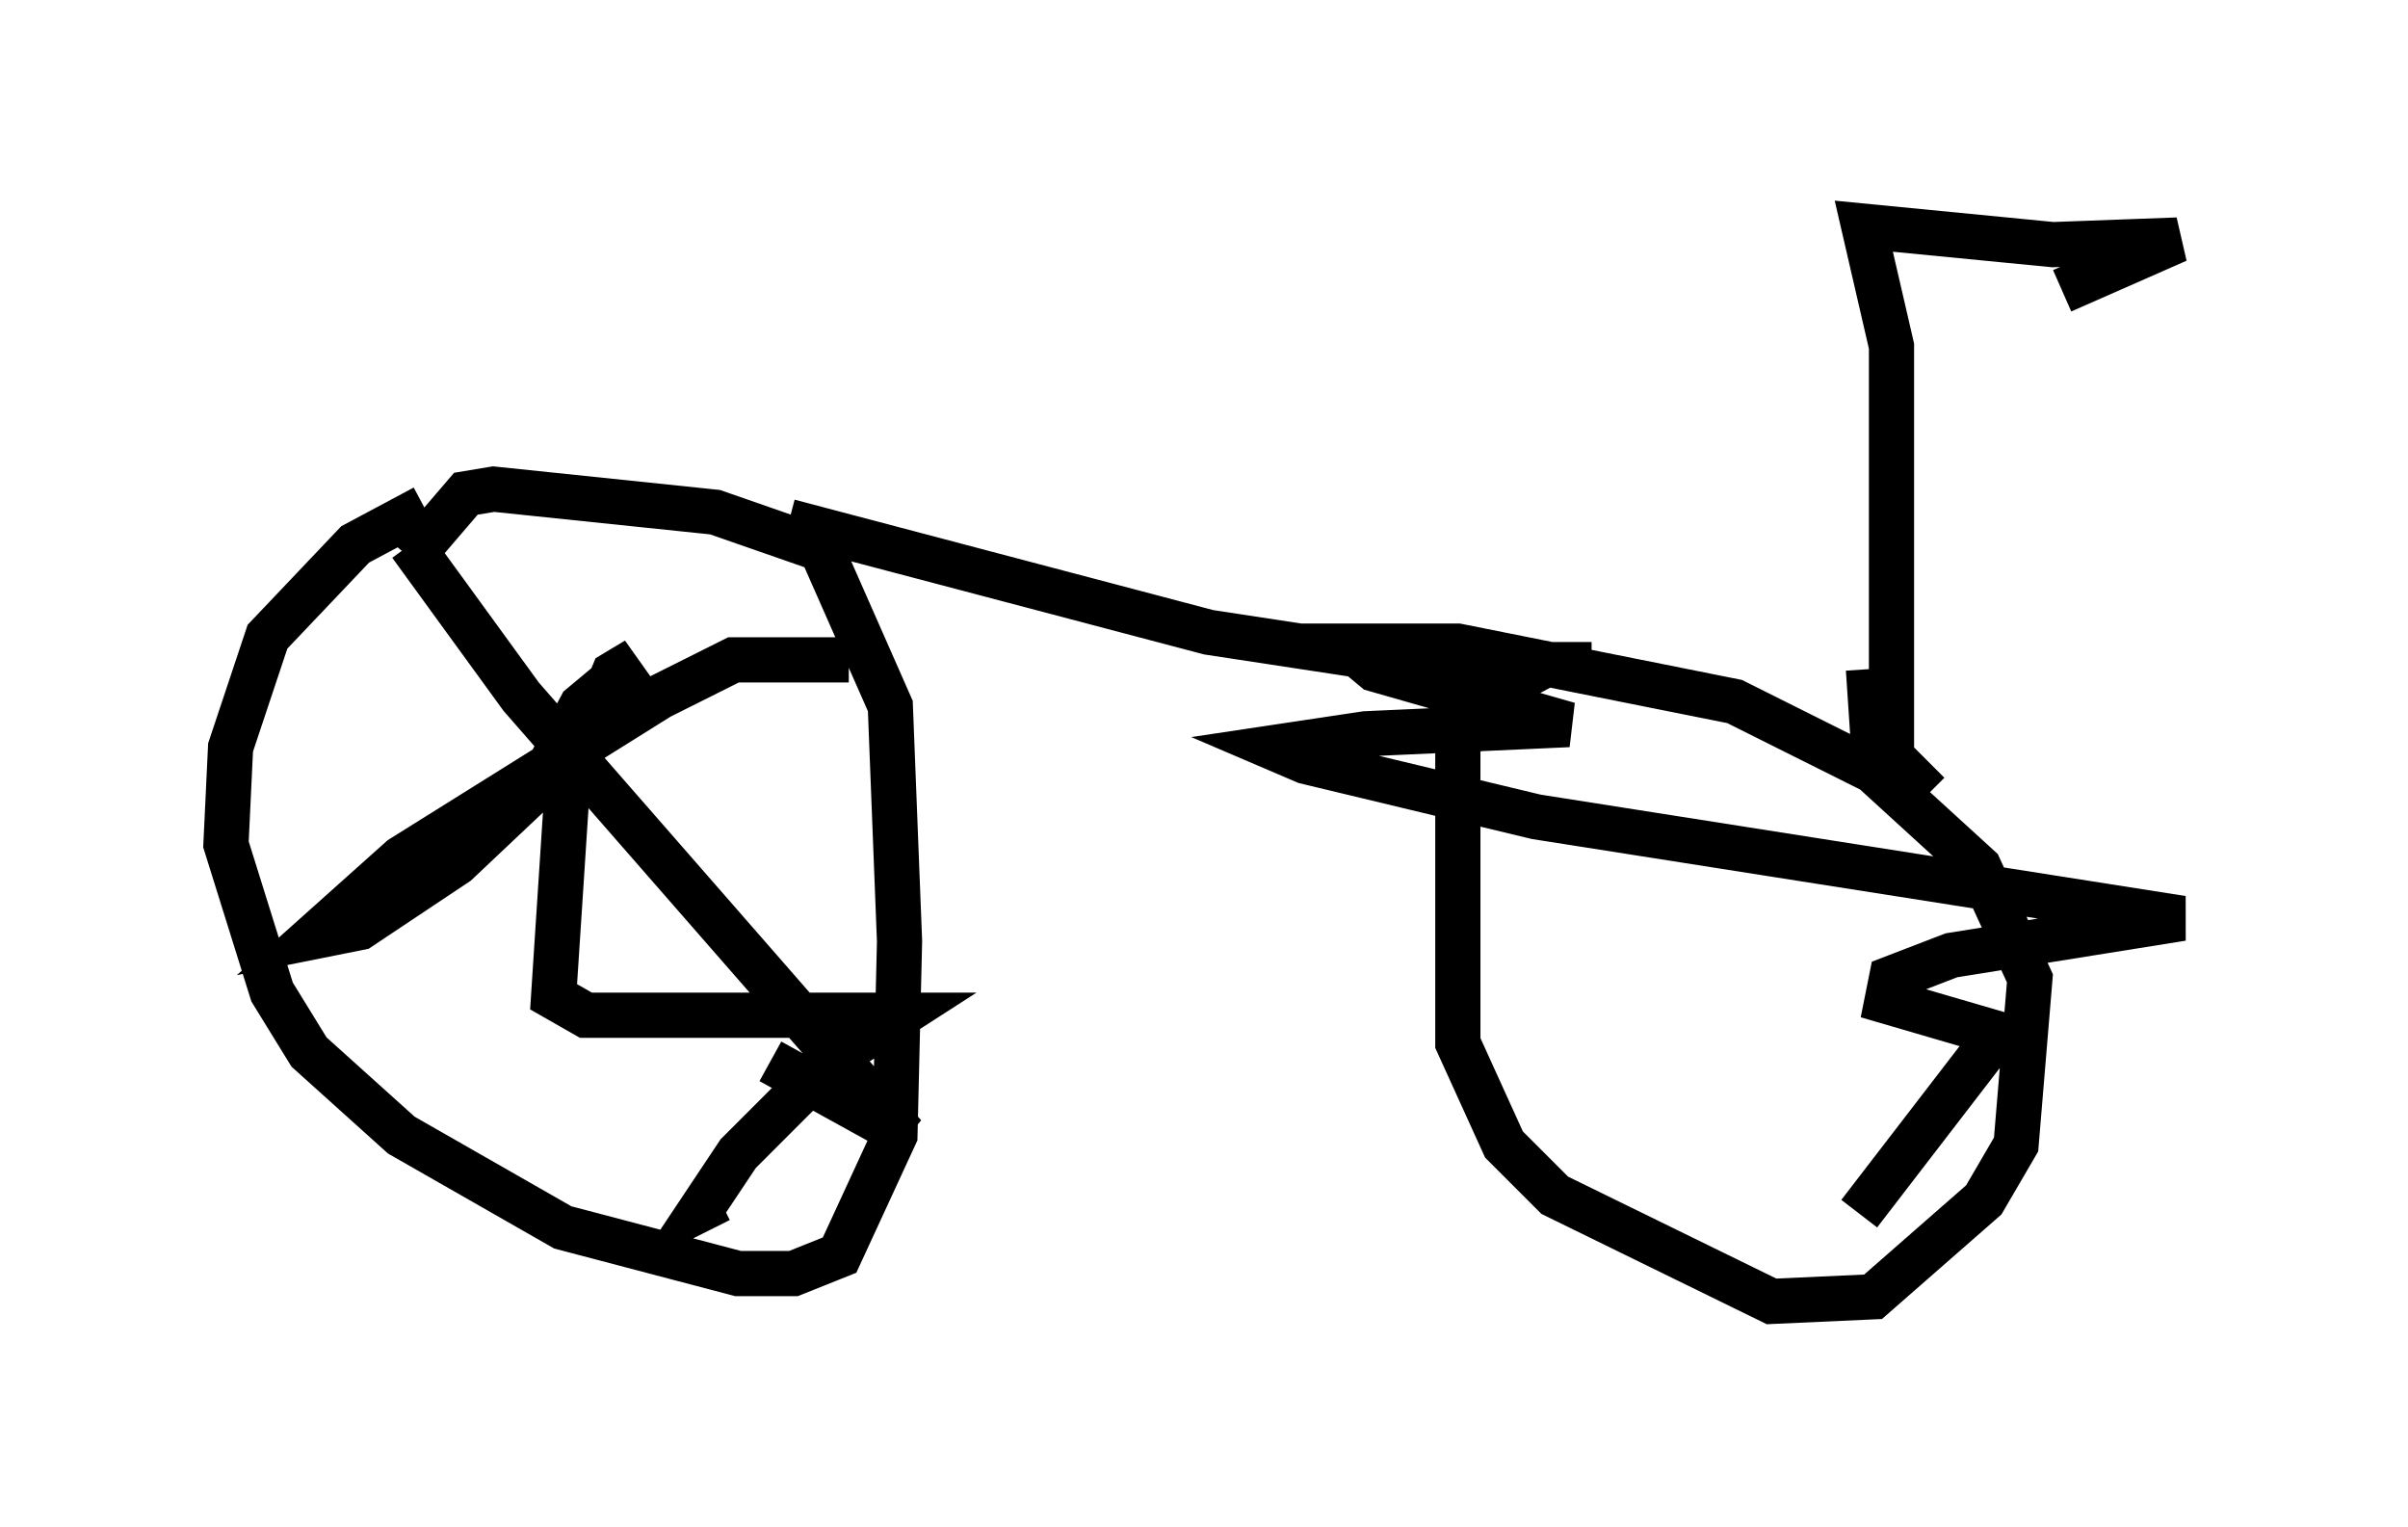 <?xml version="1.0" encoding="utf-8" ?>
<svg baseProfile="full" height="33.786" version="1.1" width="53.284" xmlns="http://www.w3.org/2000/svg" xmlns:ev="http://www.w3.org/2001/xml-events" xmlns:xlink="http://www.w3.org/1999/xlink"><defs /><rect fill="white" height="33.786" width="53.284" x="0" y="0" /><path d="M10.615, 11.125 m-1.225, 0.102 l-1.531, 0.817 -1.94, 2.042 l-0.817, 2.45 -0.102, 2.144 l1.021, 3.267 0.817, 1.327 l2.042, 1.838 3.573, 2.042 l3.879, 1.021 1.225, 0.0 l1.021, -0.408 1.225, -2.654 l0.102, -4.288 -0.204, -5.206 l-1.531, -3.471 -2.348, -0.817 l-4.9, -0.51 -0.613, 0.102 l-1.225, 1.429 m0.0, -0.306 l2.45, 3.369 8.473, 9.698 l-2.96, -1.633 m1.735, -8.881 l-2.552, 0.0 -1.633, 0.817 l-5.717, 3.573 -1.94, 1.735 l1.021, -0.204 2.144, -1.429 l1.838, -1.735 0.919, -1.735 l1.225, -1.021 -0.51, 0.306 l-1.021, 2.45 -0.306, 4.696 l0.715, 0.408 6.942, 0.0 l-1.429, 0.919 -2.144, 2.144 l-0.817, 1.225 0.408, -0.204 m1.531, -15.006 l9.29, 2.45 4.696, 0.715 l3.777, 0.0 -1.021, 0.0 l-1.531, 0.817 -0.408, 1.021 l0.0, 6.533 1.021, 2.246 l1.123, 1.123 4.798, 2.348 l2.246, -0.102 2.45, -2.144 l0.715, -1.225 0.306, -3.675 l-1.123, -2.45 -2.348, -2.144 l-3.063, -1.531 -6.125, -1.225 l-2.45, 0.0 0.613, 0.51 l4.288, 1.225 -4.492, 0.204 l-2.042, 0.306 0.715, 0.306 l5.104, 1.225 14.292, 2.246 l-5.104, 0.817 -1.327, 0.51 l-0.102, 0.51 2.45, 0.715 l-3.063, 3.981 m0.204, -12.046 l0.102, 1.531 1.225, 1.225 m-0.817, -1.021 l0.0, -8.881 -0.613, -2.654 l4.185, 0.408 2.756, -0.102 l-2.552, 1.123 " fill="none" stroke="black" stroke-width="1" /></svg>